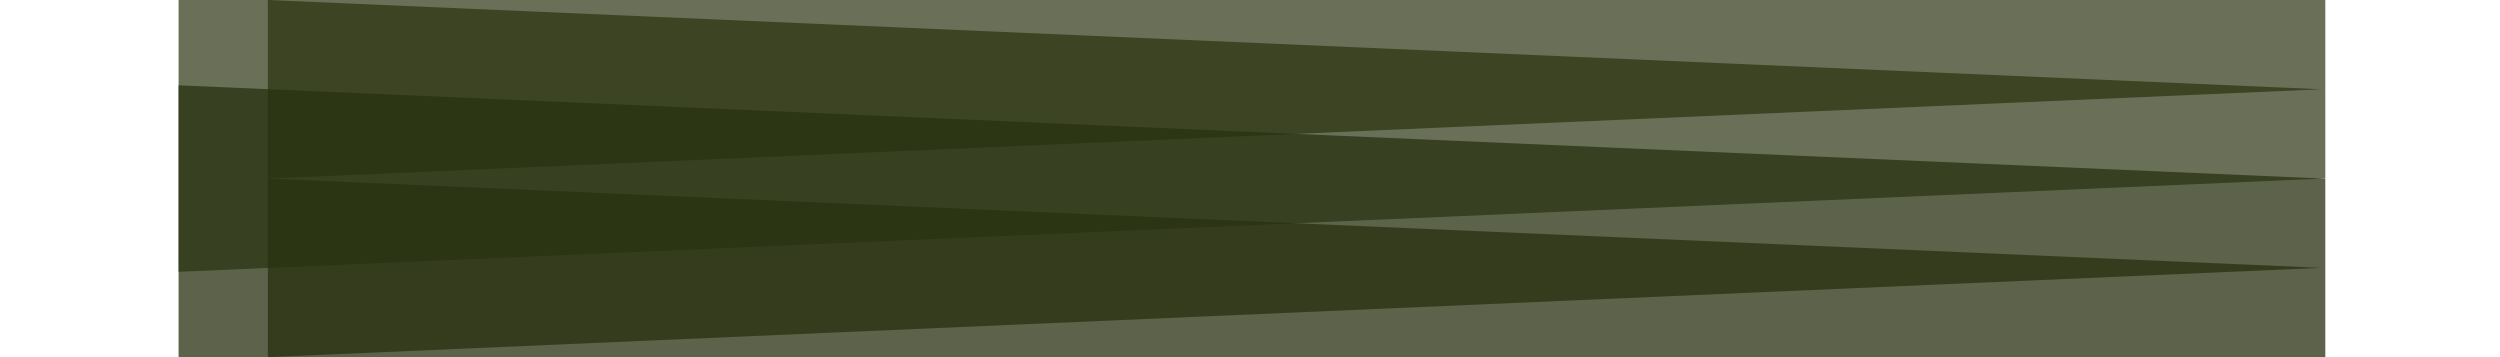 <svg width="14" height="2" version="1.1" xmlns="http://www.w3.org/2000/svg"><path fill="rgb(39,48,14)" stroke="rgb(39,48,14)" stroke-width="1" opacity="0.69" d="M 1.5 0 L 13 0.5 L 1.5 1 L 1.5 0 Z "></path><path fill="rgb(39,48,15)" stroke="rgb(39,48,15)" stroke-width="1" opacity="0.753" d="M 1.5 1 L 13 1.5 L 1.5 2 L 1.5 1 Z "></path></svg>